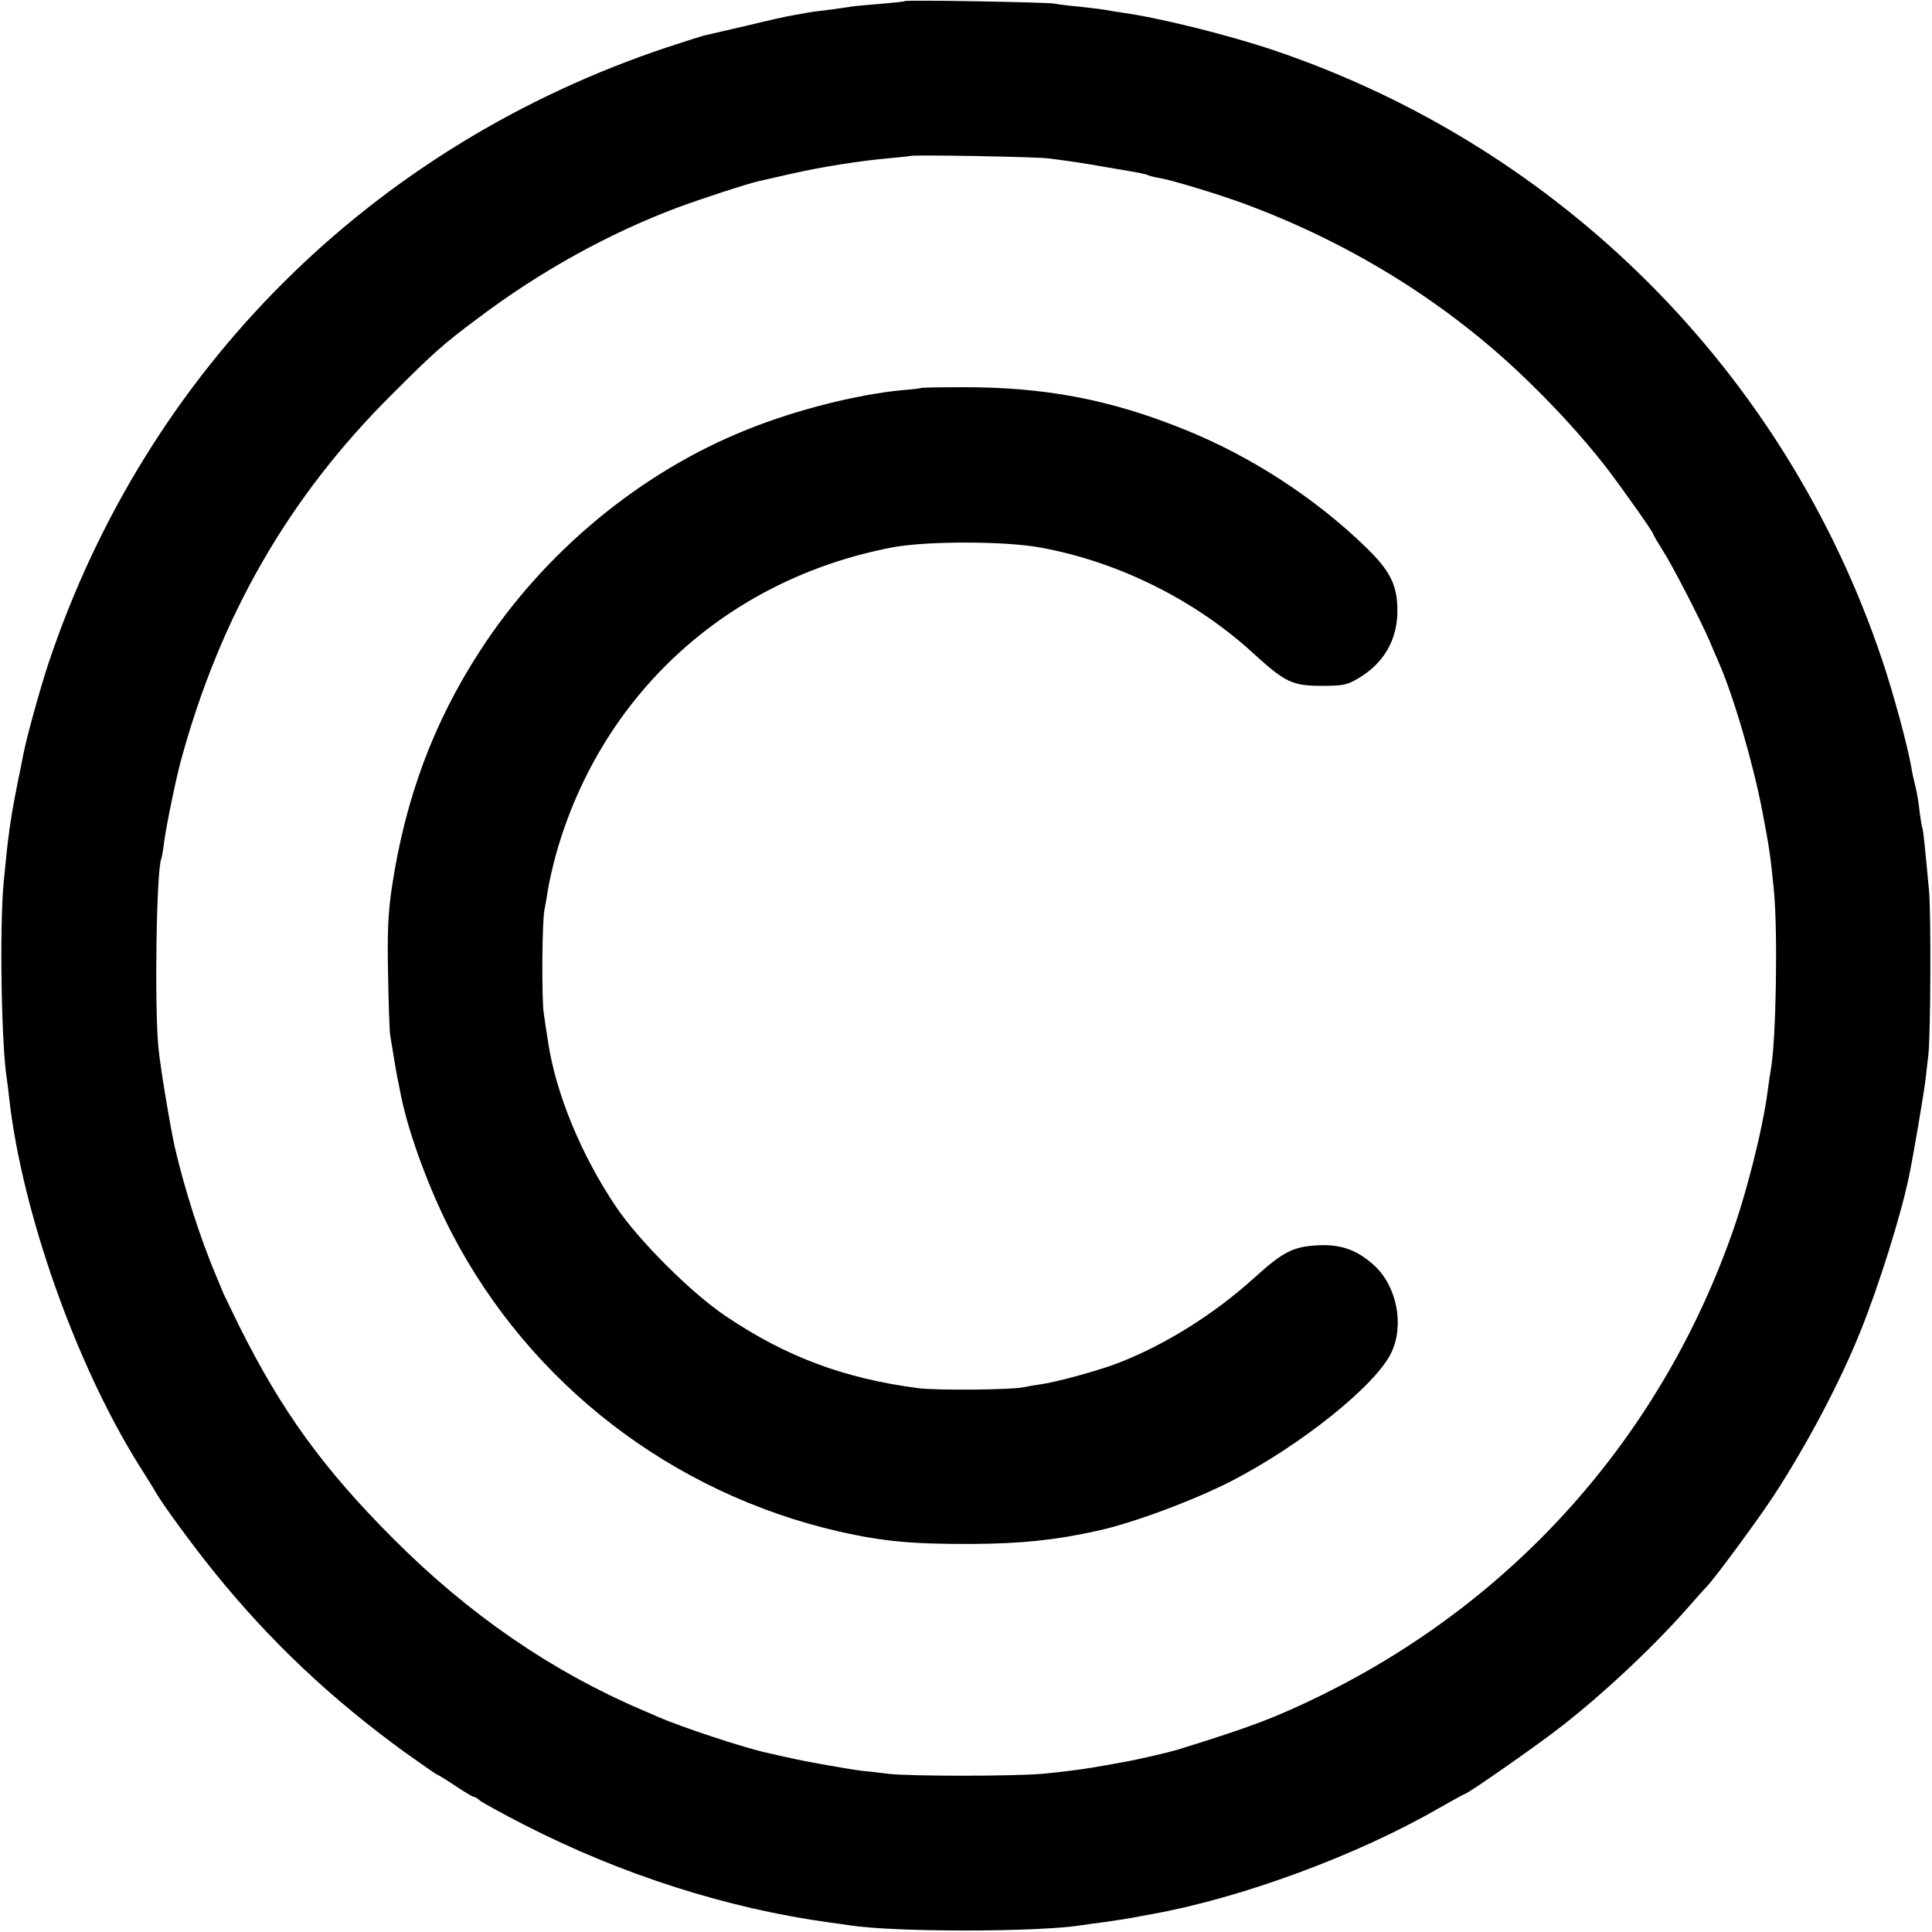 <?xml version="1.0" standalone="no"?>
<!DOCTYPE svg PUBLIC "-//W3C//DTD SVG 20010904//EN"
 "http://www.w3.org/TR/2001/REC-SVG-20010904/DTD/svg10.dtd">
<svg version="1.0" xmlns="http://www.w3.org/2000/svg"
 width="700pt" height="700pt" viewBox="0 0 700 700"
 preserveAspectRatio="xMidYMid meet">
<g transform="translate(0,700) scale(0.1,-0.1)"
fill="#000000" stroke="none">
<path d="M3278 6996 c-1 -2 -42 -6 -89 -10 -47 -4 -95 -8 -105 -10 -10 -2 -48
-7 -84 -12 -36 -4 -67 -8 -70 -9 -3 -1 -25 -5 -50 -9 -25 -4 -101 -21 -170
-38 -69 -16 -135 -31 -147 -34 -13 -2 -78 -23 -145 -45 -1071 -357 -1886
-1168 -2242 -2231 -31 -94 -79 -267 -91 -329 -3 -13 -11 -58 -20 -99 -29 -147
-35 -193 -52 -370 -15 -162 -8 -592 12 -711 2 -13 6 -46 9 -74 47 -408 239
-953 466 -1318 30 -48 60 -95 65 -105 25 -44 135 -194 212 -289 203 -251 422
-457 690 -652 62 -44 115 -81 117 -81 3 0 32 -18 65 -40 33 -22 63 -40 67 -40
4 0 15 -6 23 -14 9 -7 81 -47 161 -88 354 -181 736 -303 1109 -354 25 -3 57
-8 71 -10 163 -25 682 -25 842 1 13 2 46 7 73 10 71 10 87 13 115 18 14 3 43
8 65 12 325 59 741 212 1039 384 49 28 91 51 93 51 10 0 268 180 353 247 152
119 324 280 450 422 36 41 70 79 76 85 29 30 185 242 240 326 120 184 241 412
315 597 66 163 147 422 175 558 16 75 54 300 60 350 4 33 9 76 11 95 8 69 10
517 2 595 -15 162 -21 220 -24 225 -2 3 -6 30 -10 60 -3 30 -10 71 -15 90 -5
19 -12 51 -15 70 -13 77 -66 272 -106 390 -350 1041 -1163 1856 -2204 2208
-167 56 -419 119 -555 137 -19 3 -46 7 -60 10 -13 2 -54 7 -90 11 -36 3 -76 8
-90 11 -27 5 -536 14 -542 9z m522 -570 c85 -11 125 -17 210 -32 121 -20 143
-25 150 -29 4 -2 22 -7 41 -10 44 -7 214 -59 304 -92 374 -138 712 -344 993
-607 122 -115 229 -231 319 -346 54 -70 173 -238 173 -245 0 -3 16 -30 36 -62
34 -53 130 -239 168 -325 9 -21 23 -55 32 -75 53 -119 125 -364 159 -541 25
-132 29 -154 42 -287 15 -150 8 -549 -11 -650 -2 -11 -7 -45 -11 -75 -18 -141
-79 -382 -137 -540 -263 -727 -784 -1309 -1478 -1651 -167 -82 -257 -116 -525
-199 -34 -10 -150 -37 -193 -44 -15 -3 -65 -12 -112 -20 -47 -8 -130 -18 -185
-23 -116 -9 -474 -9 -555 0 -30 4 -74 9 -97 11 -49 6 -201 33 -258 46 -22 5
-60 13 -85 19 -84 18 -315 95 -395 130 -11 5 -38 17 -60 26 -327 140 -627 346
-900 620 -253 253 -405 463 -558 770 -27 55 -53 109 -58 120 -4 11 -17 40 -27
65 -55 130 -112 306 -149 465 -15 67 -53 292 -59 360 -15 151 -7 655 11 685 1
3 6 28 9 55 9 67 44 236 63 305 143 521 390 950 762 1320 156 156 187 183 314
278 226 170 472 306 722 400 86 32 258 88 296 96 13 3 65 15 114 26 115 26
249 47 350 56 44 4 81 8 83 9 6 5 455 -3 502 -9z"/>
<path d="M3337 5594 c-1 -1 -33 -5 -72 -8 -162 -16 -381 -71 -557 -142 -387
-154 -739 -446 -970 -804 -168 -259 -270 -535 -318 -854 -14 -93 -17 -165 -14
-316 2 -107 5 -207 8 -222 18 -111 23 -141 31 -178 3 -14 7 -34 9 -45 28 -137
105 -344 184 -495 285 -546 797 -940 1402 -1079 160 -36 264 -46 485 -45 175
1 301 14 453 48 128 28 347 110 482 179 253 130 525 348 581 466 48 100 20
242 -63 317 -62 56 -120 76 -203 72 -91 -5 -126 -23 -233 -120 -145 -131 -323
-242 -492 -307 -67 -26 -220 -68 -275 -76 -23 -3 -52 -8 -65 -11 -42 -10 -312
-12 -380 -4 -270 35 -480 113 -700 261 -125 84 -315 273 -399 398 -127 189
-219 414 -246 601 -4 25 -11 70 -15 100 -8 55 -6 337 3 375 2 11 8 42 12 70 4
27 18 88 31 135 165 578 623 994 1219 1107 124 23 405 23 535 -1 281 -51 561
-190 772 -384 115 -105 141 -117 248 -117 75 0 91 3 131 27 94 55 144 143 142
250 -1 90 -27 141 -116 227 -185 179 -417 329 -656 425 -269 109 -508 154
-804 153 -81 0 -148 -1 -150 -3z"/>
</g>
</svg>
